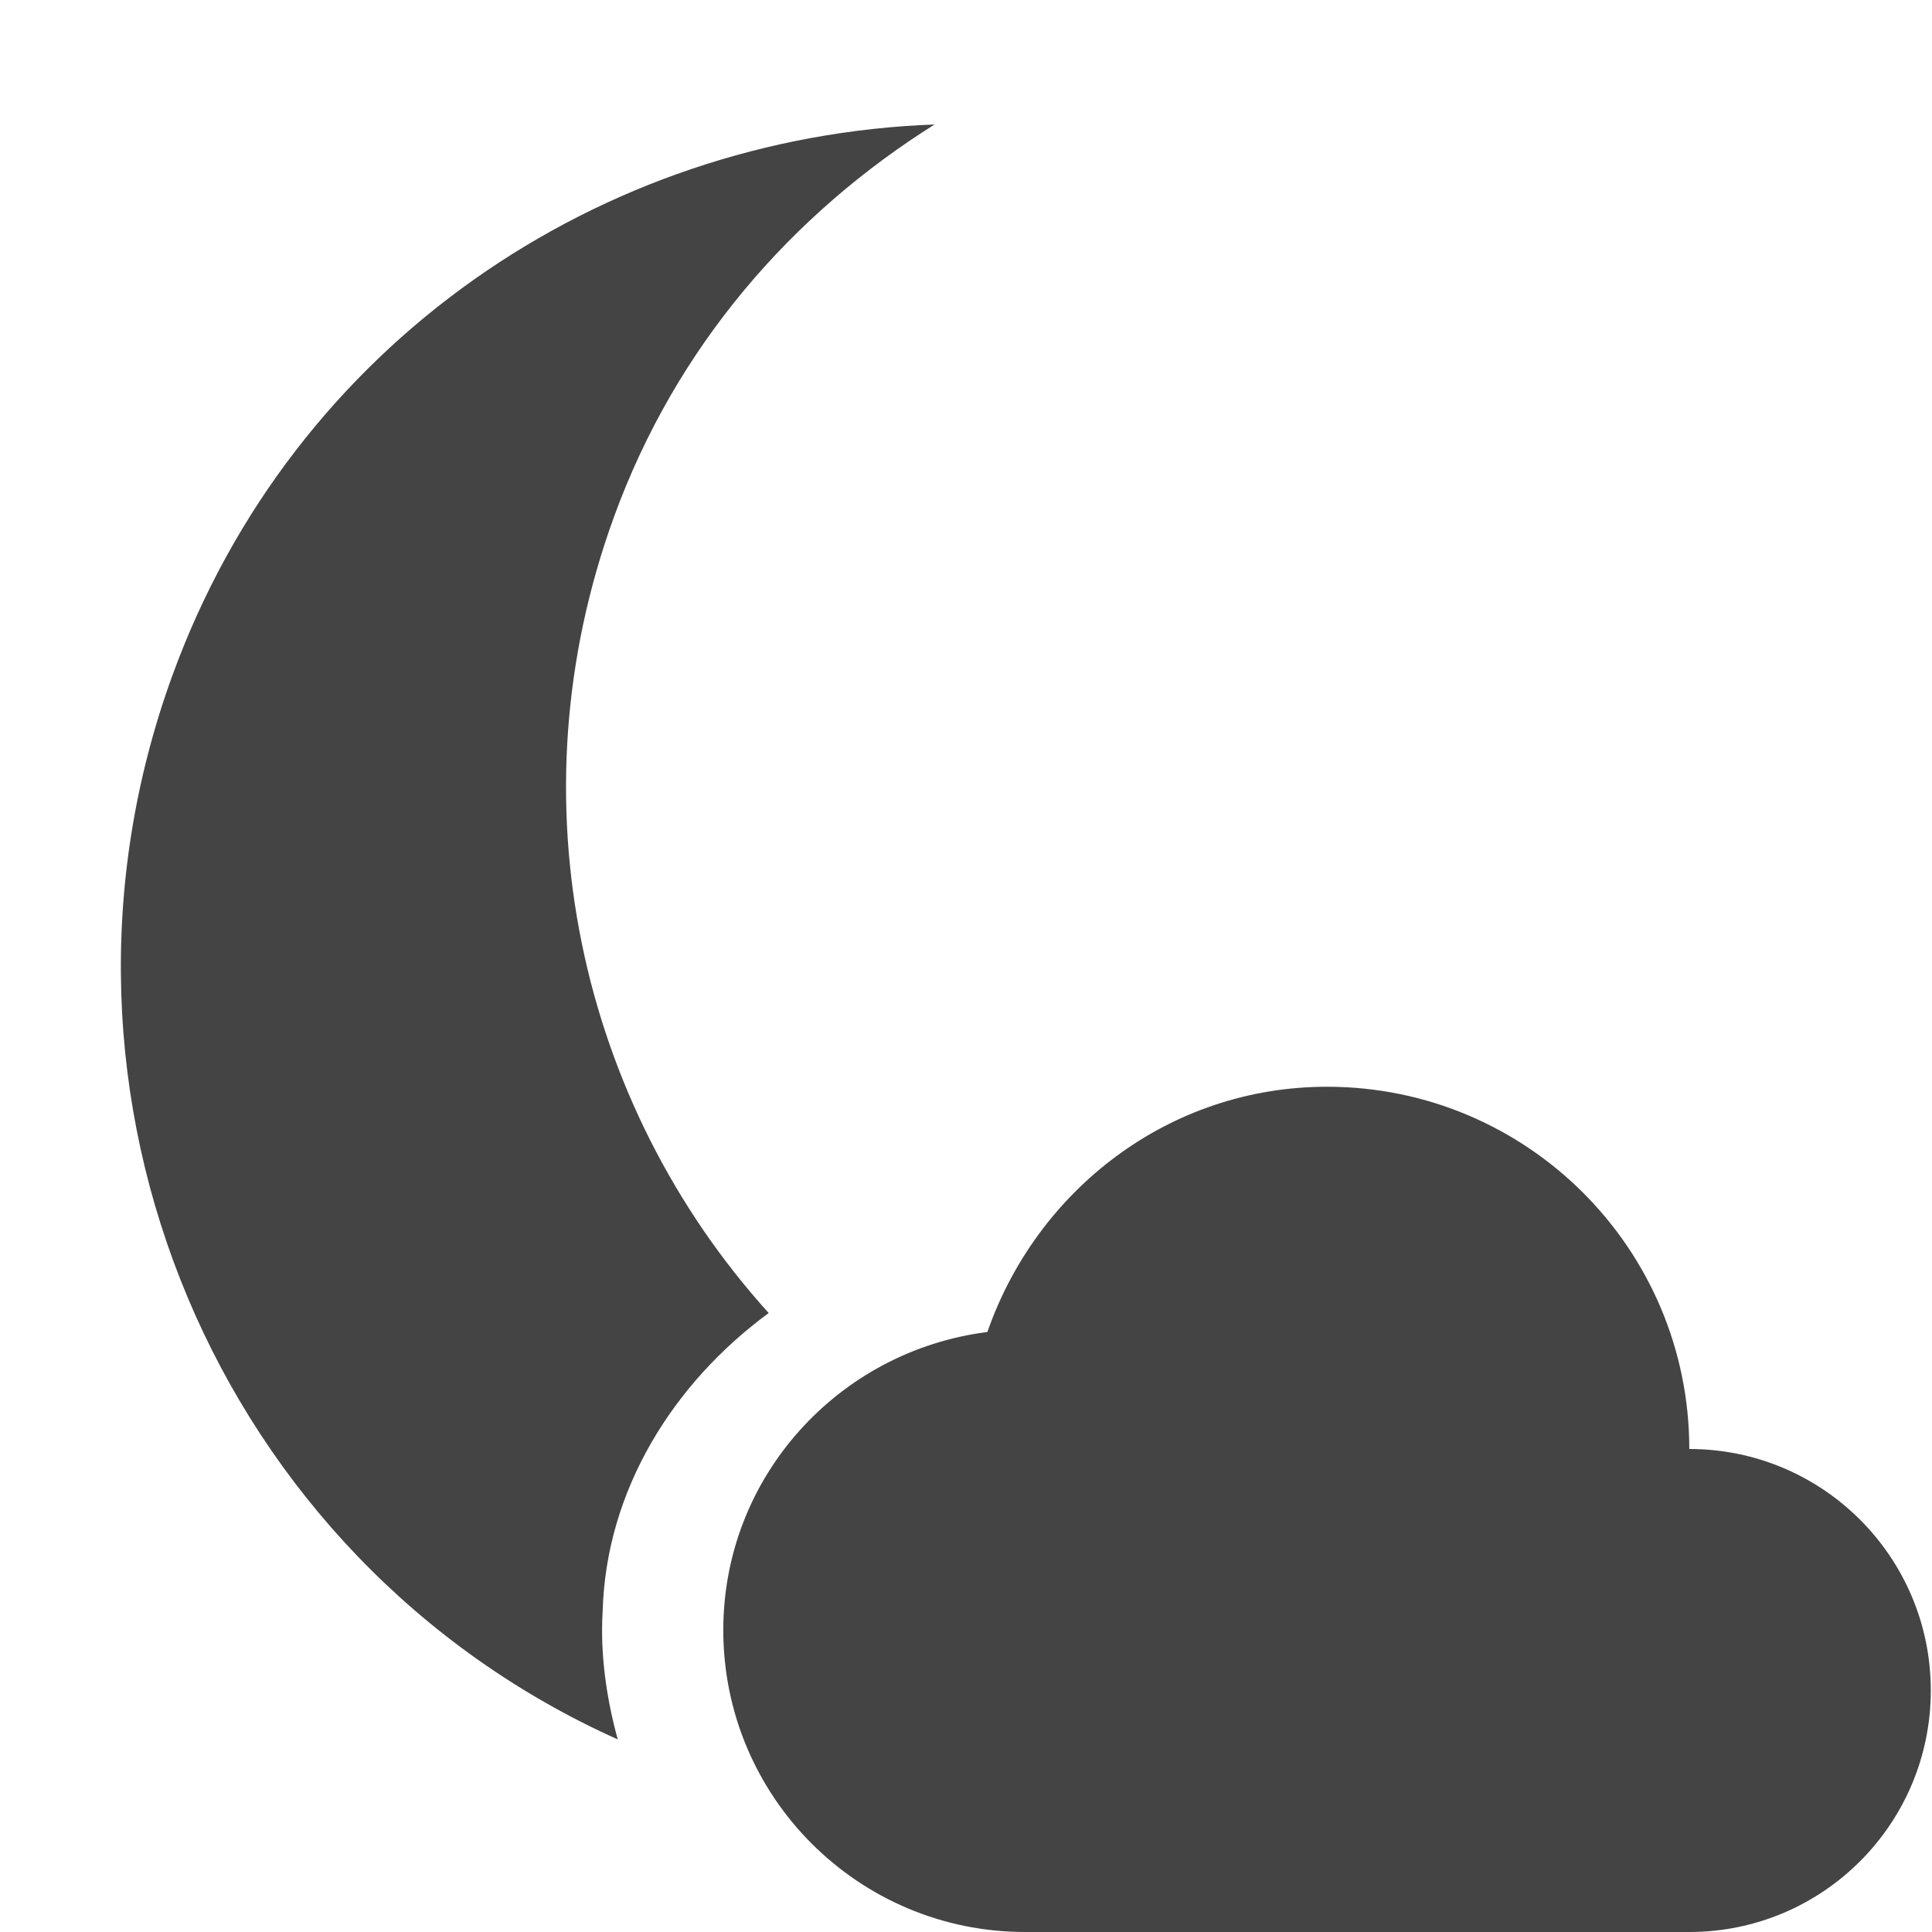 <svg height="16" width="16" xmlns="http://www.w3.org/2000/svg">
  <path d="m7.74 1.031c-2.763.101-5.309 1.805-6.312 4.562-1.264 3.472.369 7.324 3.688 8.812-.093-.337-.147-.707-.125-1.062.028-1.002.584-1.888 1.375-2.469-1.567-1.733-2.136-4.247-1.281-6.594.514-1.413 1.474-2.508 2.656-3.25zm3.25 7.969c-1.312 0-2.405.858-2.813 2.031-1.23.156-2.187 1.196-2.187 2.469 0 1.381 1.119 2.5 2.5 2.5h5.5c1.105 0 2-.896 2-2 0-1.105-.895-2-2-2 0-1.657-1.343-3-3-3z" fill="#444"/>
</svg>
